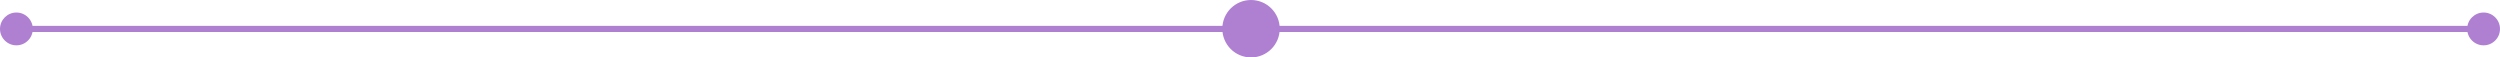 <svg width="1219" height="28" viewBox="0 0 1219 28" fill="none" xmlns="http://www.w3.org/2000/svg">
<path d="M0 14.105C0 18.524 3.582 22.105 8 22.105C12.418 22.105 16 18.524 16 14.105C16 9.687 12.418 6.105 8 6.105C3.582 6.105 0 9.687 0 14.105ZM1203 14.105C1203 18.524 1206.58 22.105 1211 22.105C1215.42 22.105 1219 18.524 1219 14.105C1219 9.687 1215.42 6.105 1211 6.105C1206.58 6.105 1203 9.687 1203 14.105ZM8 15.605H1211V12.605H8V15.605Z" fill="#AF80D1"/>
<circle cx="610" cy="14" r="12.5" fill="#AF80D1" stroke="#AF80D1" stroke-width="3"/>
</svg>
